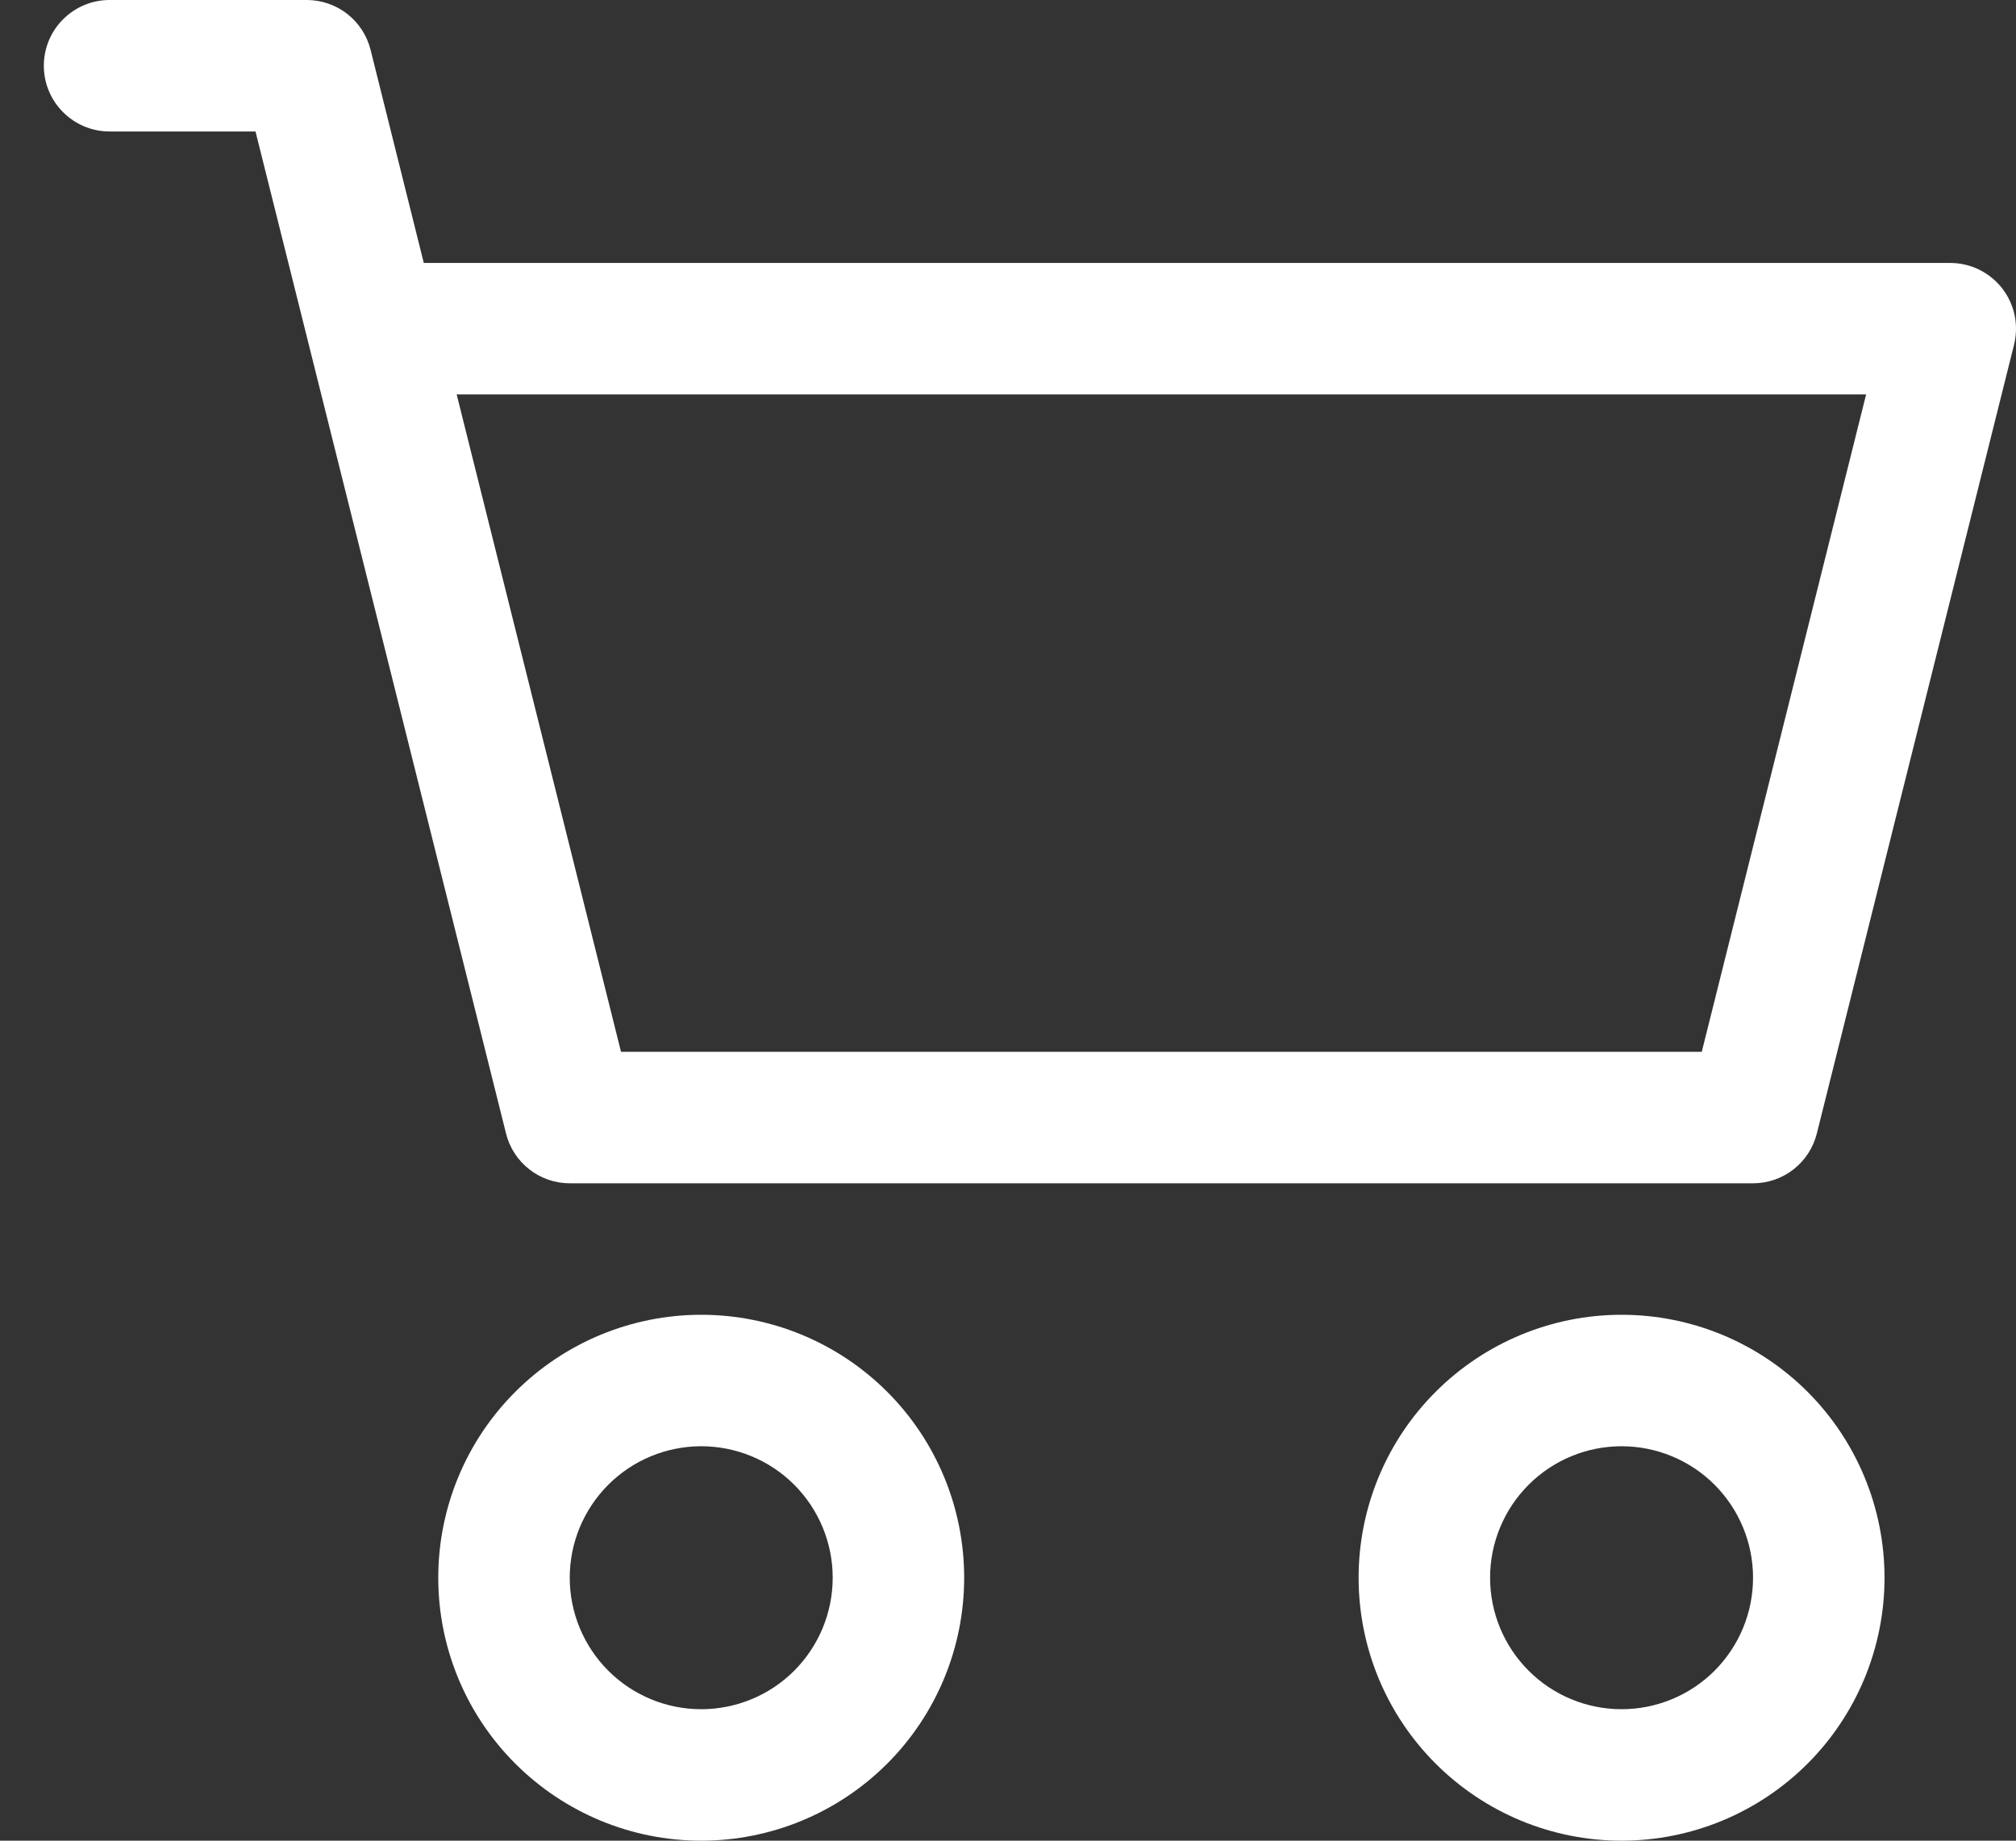 <svg width="23" height="21" viewBox="0 0 23 21" fill="none" xmlns="http://www.w3.org/2000/svg">
<rect x="0" y="0" width="23" height="21" fill="#333333" stroke="none"/>
<path fill-rule="evenodd" clip-rule="evenodd" d="M0.5 0.75C0.5 0.551 0.579 0.36 0.72 0.22C0.861 0.079 1.051 0 1.25 0H3.5C3.668 4.62172e-05 3.83 0.056 3.962 0.159C4.094 0.262 4.187 0.406 4.228 0.569L4.835 3H22.25C22.364 3 22.477 3.026 22.579 3.076C22.681 3.126 22.771 3.199 22.841 3.288C22.911 3.378 22.96 3.483 22.984 3.594C23.007 3.706 23.005 3.821 22.978 3.932L20.728 12.931C20.687 13.094 20.594 13.238 20.462 13.341C20.33 13.444 20.168 13.5 20 13.5H6.5C6.333 13.5 6.17 13.444 6.039 13.341C5.907 13.238 5.813 13.094 5.773 12.931L2.915 1.5H1.25C1.051 1.5 0.861 1.421 0.72 1.28C0.579 1.14 0.5 0.949 0.5 0.75ZM5.21 4.5L7.085 12H19.415L21.29 4.5H5.21ZM8 16.5C7.602 16.5 7.221 16.658 6.94 16.939C6.658 17.221 6.5 17.602 6.5 18C6.5 18.398 6.658 18.779 6.94 19.061C7.221 19.342 7.602 19.5 8 19.5C8.398 19.5 8.78 19.342 9.061 19.061C9.342 18.779 9.5 18.398 9.5 18C9.5 17.602 9.342 17.221 9.061 16.939C8.78 16.658 8.398 16.5 8 16.5ZM5 18C5 17.204 5.316 16.441 5.879 15.879C6.442 15.316 7.205 15 8 15C8.796 15 9.559 15.316 10.122 15.879C10.684 16.441 11 17.204 11 18C11 18.796 10.684 19.559 10.122 20.121C9.559 20.684 8.796 21 8 21C7.205 21 6.442 20.684 5.879 20.121C5.316 19.559 5 18.796 5 18ZM18.5 16.5C18.102 16.5 17.721 16.658 17.44 16.939C17.158 17.221 17 17.602 17 18C17 18.398 17.158 18.779 17.44 19.061C17.721 19.342 18.102 19.5 18.5 19.5C18.898 19.5 19.28 19.342 19.561 19.061C19.842 18.779 20 18.398 20 18C20 17.602 19.842 17.221 19.561 16.939C19.28 16.658 18.898 16.5 18.5 16.5ZM15.5 18C15.5 17.204 15.816 16.441 16.379 15.879C16.942 15.316 17.705 15 18.5 15C19.296 15 20.059 15.316 20.622 15.879C21.184 16.441 21.5 17.204 21.5 18C21.5 18.796 21.184 19.559 20.622 20.121C20.059 20.684 19.296 21 18.5 21C17.705 21 16.942 20.684 16.379 20.121C15.816 19.559 15.5 18.796 15.5 18Z" fill="white"/>
</svg>
